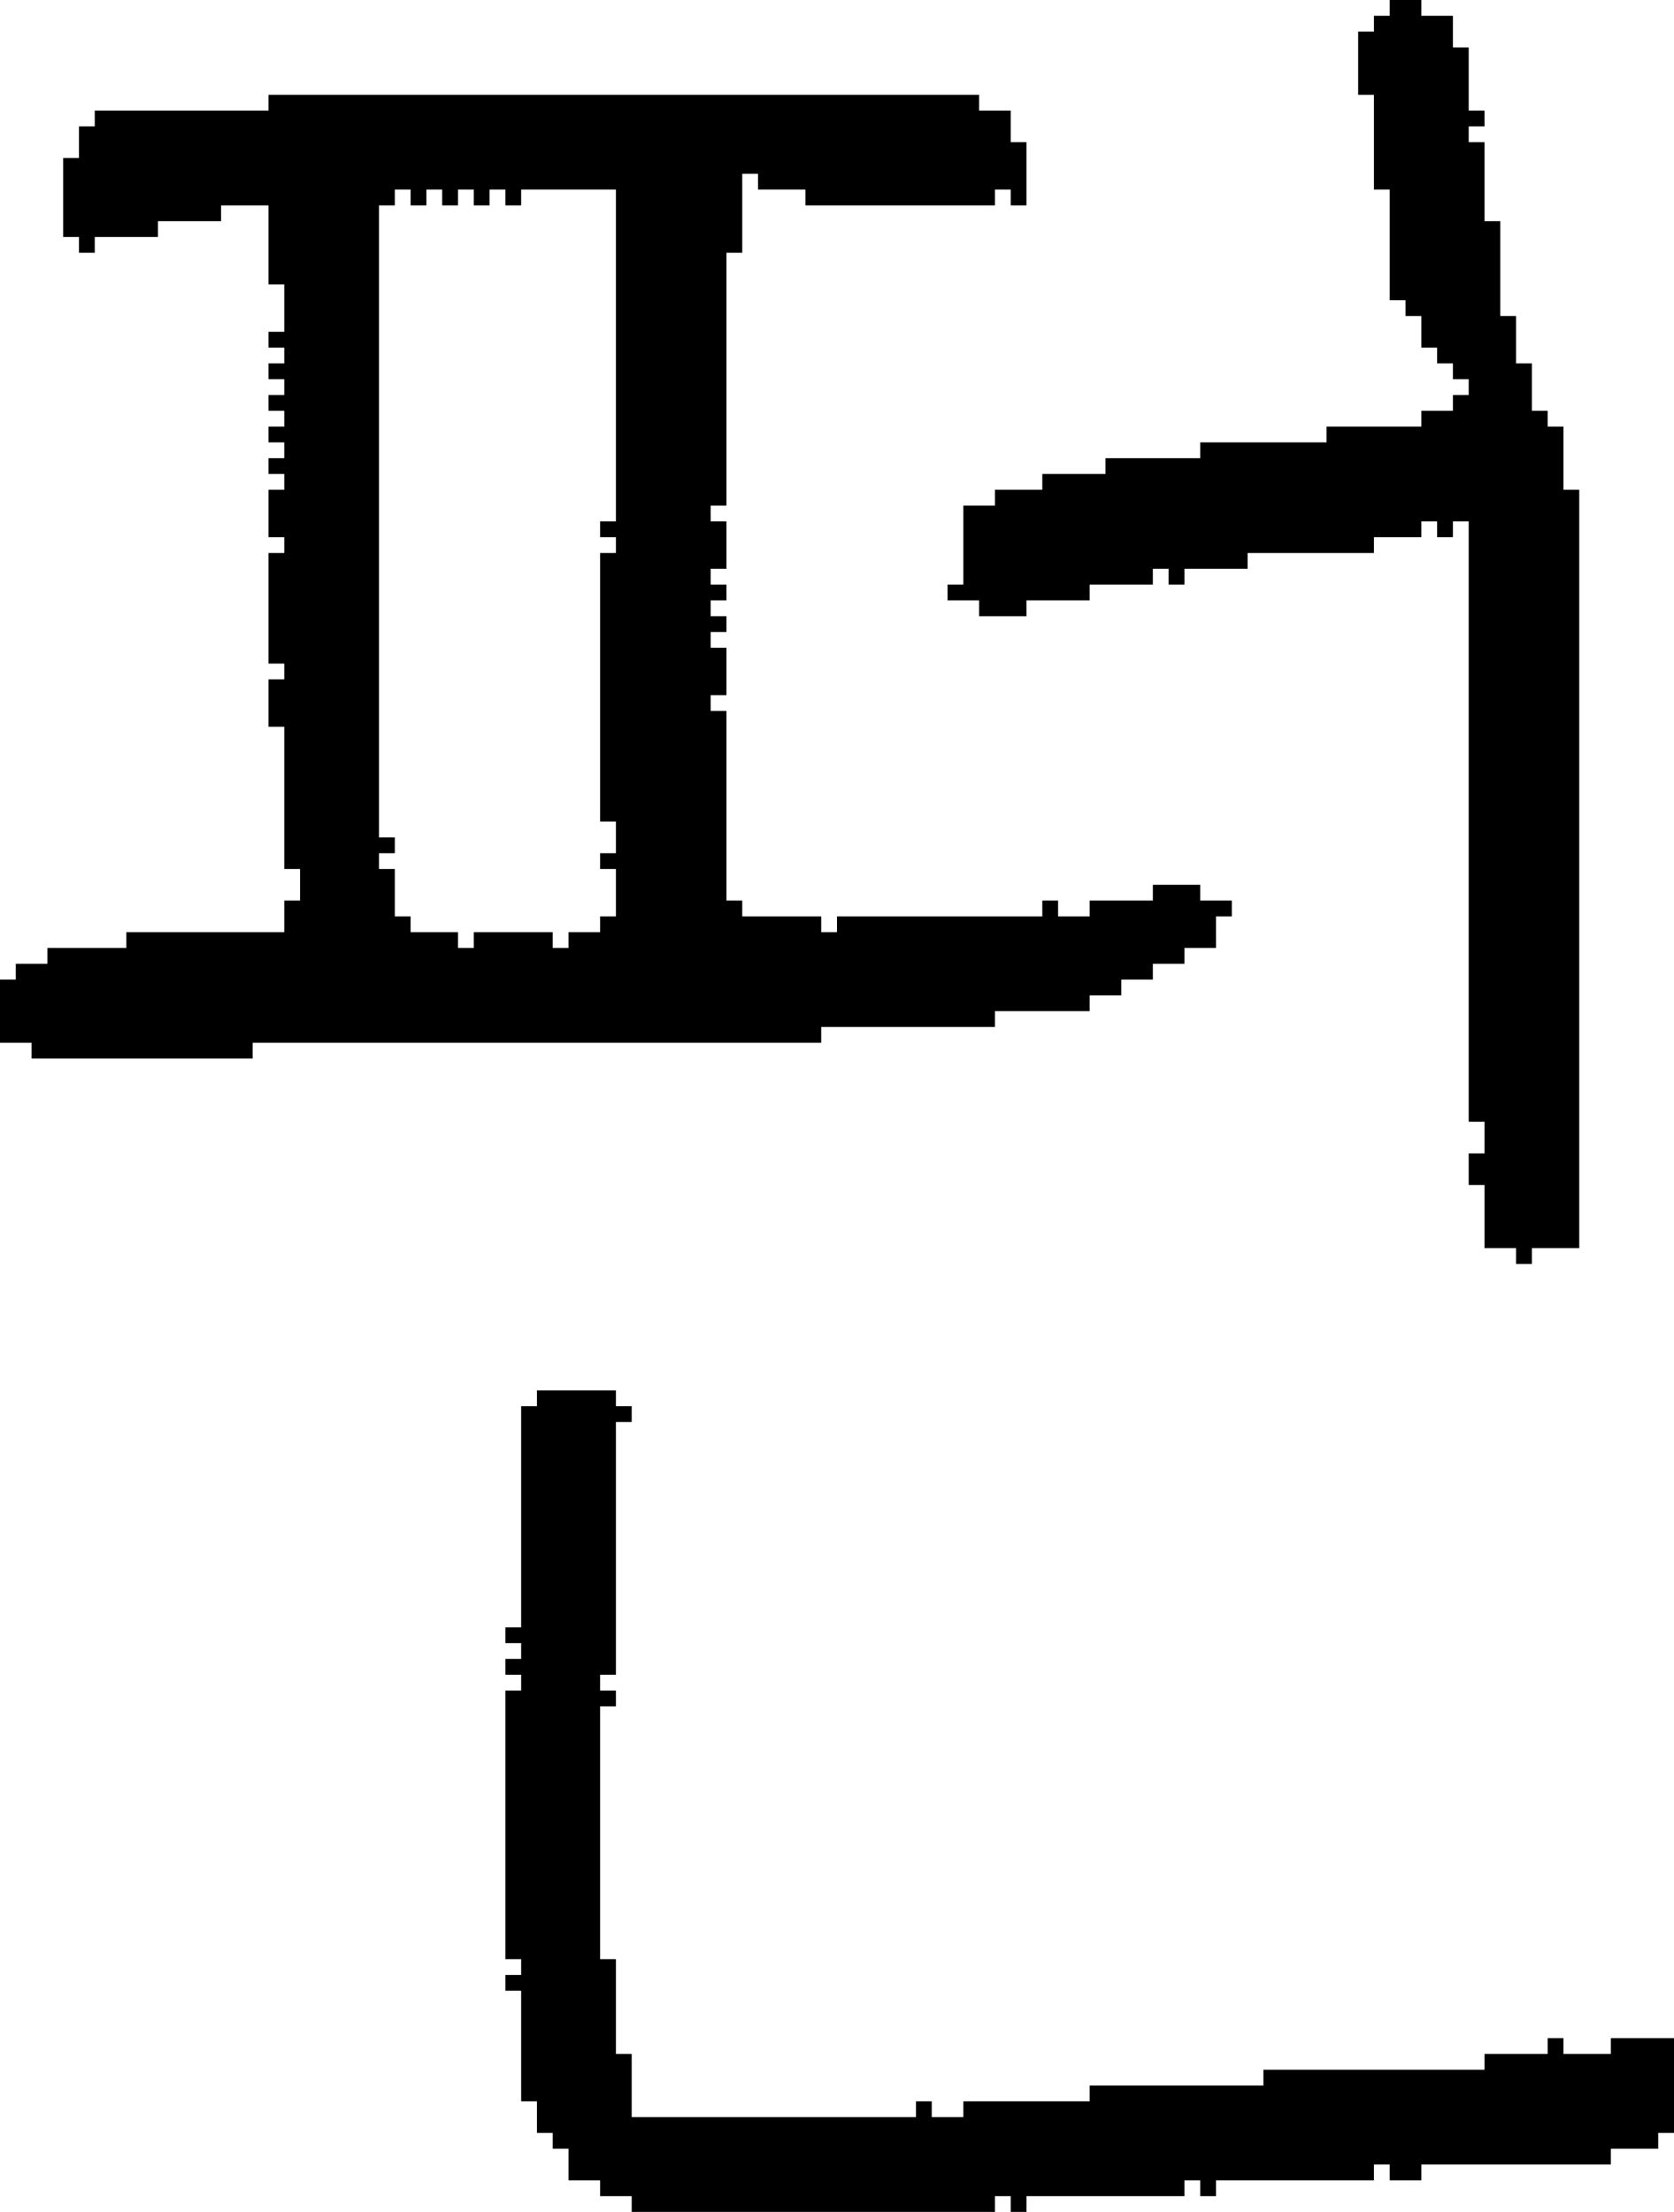 <?xml version="1.0" encoding="UTF-8" standalone="no"?>
<!DOCTYPE svg PUBLIC "-//W3C//DTD SVG 1.1//EN" 
  "http://www.w3.org/Graphics/SVG/1.1/DTD/svg11.dtd">
<svg width="106" height="140"
     xmlns="http://www.w3.org/2000/svg" version="1.1">
 <path d="  M 3,60  L 3,61  L 1,61  L 1,62  L 0,62  L 0,66  L 2,66  L 2,67  L 16,67  L 16,66  L 52,66  L 52,65  L 63,65  L 63,64  L 69,64  L 69,63  L 71,63  L 71,62  L 73,62  L 73,61  L 75,61  L 75,60  L 77,60  L 77,58  L 78,58  L 78,57  L 76,57  L 76,56  L 73,56  L 73,57  L 69,57  L 69,58  L 67,58  L 67,57  L 66,57  L 66,58  L 53,58  L 53,59  L 52,59  L 52,58  L 47,58  L 47,57  L 46,57  L 46,45  L 45,45  L 45,44  L 46,44  L 46,41  L 45,41  L 45,40  L 46,40  L 46,39  L 45,39  L 45,38  L 46,38  L 46,37  L 45,37  L 45,36  L 46,36  L 46,33  L 45,33  L 45,32  L 46,32  L 46,16  L 47,16  L 47,11  L 48,11  L 48,12  L 51,12  L 51,13  L 63,13  L 63,12  L 64,12  L 64,13  L 65,13  L 65,9  L 64,9  L 64,7  L 62,7  L 62,6  L 17,6  L 17,7  L 6,7  L 6,8  L 5,8  L 5,10  L 4,10  L 4,15  L 5,15  L 5,16  L 6,16  L 6,15  L 10,15  L 10,14  L 14,14  L 14,13  L 17,13  L 17,18  L 18,18  L 18,21  L 17,21  L 17,22  L 18,22  L 18,23  L 17,23  L 17,24  L 18,24  L 18,25  L 17,25  L 17,26  L 18,26  L 18,27  L 17,27  L 17,28  L 18,28  L 18,29  L 17,29  L 17,30  L 18,30  L 18,31  L 17,31  L 17,34  L 18,34  L 18,35  L 17,35  L 17,42  L 18,42  L 18,43  L 17,43  L 17,46  L 18,46  L 18,55  L 19,55  L 19,57  L 18,57  L 18,59  L 8,59  L 8,60  Z  M 25,13  L 25,12  L 26,12  L 26,13  L 27,13  L 27,12  L 28,12  L 28,13  L 29,13  L 29,12  L 30,12  L 30,13  L 31,13  L 31,12  L 32,12  L 32,13  L 33,13  L 33,12  L 39,12  L 39,33  L 38,33  L 38,34  L 39,34  L 39,35  L 38,35  L 38,52  L 39,52  L 39,54  L 38,54  L 38,55  L 39,55  L 39,58  L 38,58  L 38,59  L 36,59  L 36,60  L 35,60  L 35,59  L 30,59  L 30,60  L 29,60  L 29,59  L 26,59  L 26,58  L 25,58  L 25,55  L 24,55  L 24,54  L 25,54  L 25,53  L 24,53  L 24,13  Z  " style="fill:rgb(0, 0, 0); fill-opacity:1.000; stroke:none;" />
 <path d="  M 80,131  L 80,132  L 69,132  L 69,133  L 61,133  L 61,134  L 59,134  L 59,133  L 58,133  L 58,134  L 40,134  L 40,130  L 39,130  L 39,124  L 38,124  L 38,108  L 39,108  L 39,107  L 38,107  L 38,106  L 39,106  L 39,90  L 40,90  L 40,89  L 39,89  L 39,88  L 34,88  L 34,89  L 33,89  L 33,103  L 32,103  L 32,104  L 33,104  L 33,105  L 32,105  L 32,106  L 33,106  L 33,107  L 32,107  L 32,124  L 33,124  L 33,125  L 32,125  L 32,126  L 33,126  L 33,133  L 34,133  L 34,135  L 35,135  L 35,136  L 36,136  L 36,138  L 38,138  L 38,139  L 40,139  L 40,140  L 63,140  L 63,139  L 64,139  L 64,140  L 65,140  L 65,139  L 75,139  L 75,138  L 76,138  L 76,139  L 77,139  L 77,138  L 87,138  L 87,137  L 88,137  L 88,138  L 90,138  L 90,137  L 102,137  L 102,136  L 105,136  L 105,135  L 106,135  L 106,129  L 102,129  L 102,130  L 99,130  L 99,129  L 98,129  L 98,130  L 94,130  L 94,131  Z  " style="fill:rgb(0, 0, 0); fill-opacity:1.000; stroke:none;" />
 <path d="  M 66,30  L 66,31  L 63,31  L 63,32  L 61,32  L 61,37  L 60,37  L 60,38  L 62,38  L 62,39  L 65,39  L 65,38  L 69,38  L 69,37  L 73,37  L 73,36  L 74,36  L 74,37  L 75,37  L 75,36  L 79,36  L 79,35  L 87,35  L 87,34  L 90,34  L 90,33  L 91,33  L 91,34  L 92,34  L 92,33  L 93,33  L 93,71  L 94,71  L 94,73  L 93,73  L 93,75  L 94,75  L 94,79  L 96,79  L 96,80  L 97,80  L 97,79  L 100,79  L 100,31  L 99,31  L 99,27  L 98,27  L 98,26  L 97,26  L 97,23  L 96,23  L 96,20  L 95,20  L 95,14  L 94,14  L 94,9  L 93,9  L 93,8  L 94,8  L 94,7  L 93,7  L 93,3  L 92,3  L 92,1  L 90,1  L 90,0  L 88,0  L 88,1  L 87,1  L 87,2  L 86,2  L 86,6  L 87,6  L 87,12  L 88,12  L 88,19  L 89,19  L 89,20  L 90,20  L 90,22  L 91,22  L 91,23  L 92,23  L 92,24  L 93,24  L 93,25  L 92,25  L 92,26  L 90,26  L 90,27  L 84,27  L 84,28  L 76,28  L 76,29  L 70,29  L 70,30  Z  " style="fill:rgb(0, 0, 0); fill-opacity:1.000; stroke:none;" />
</svg>
